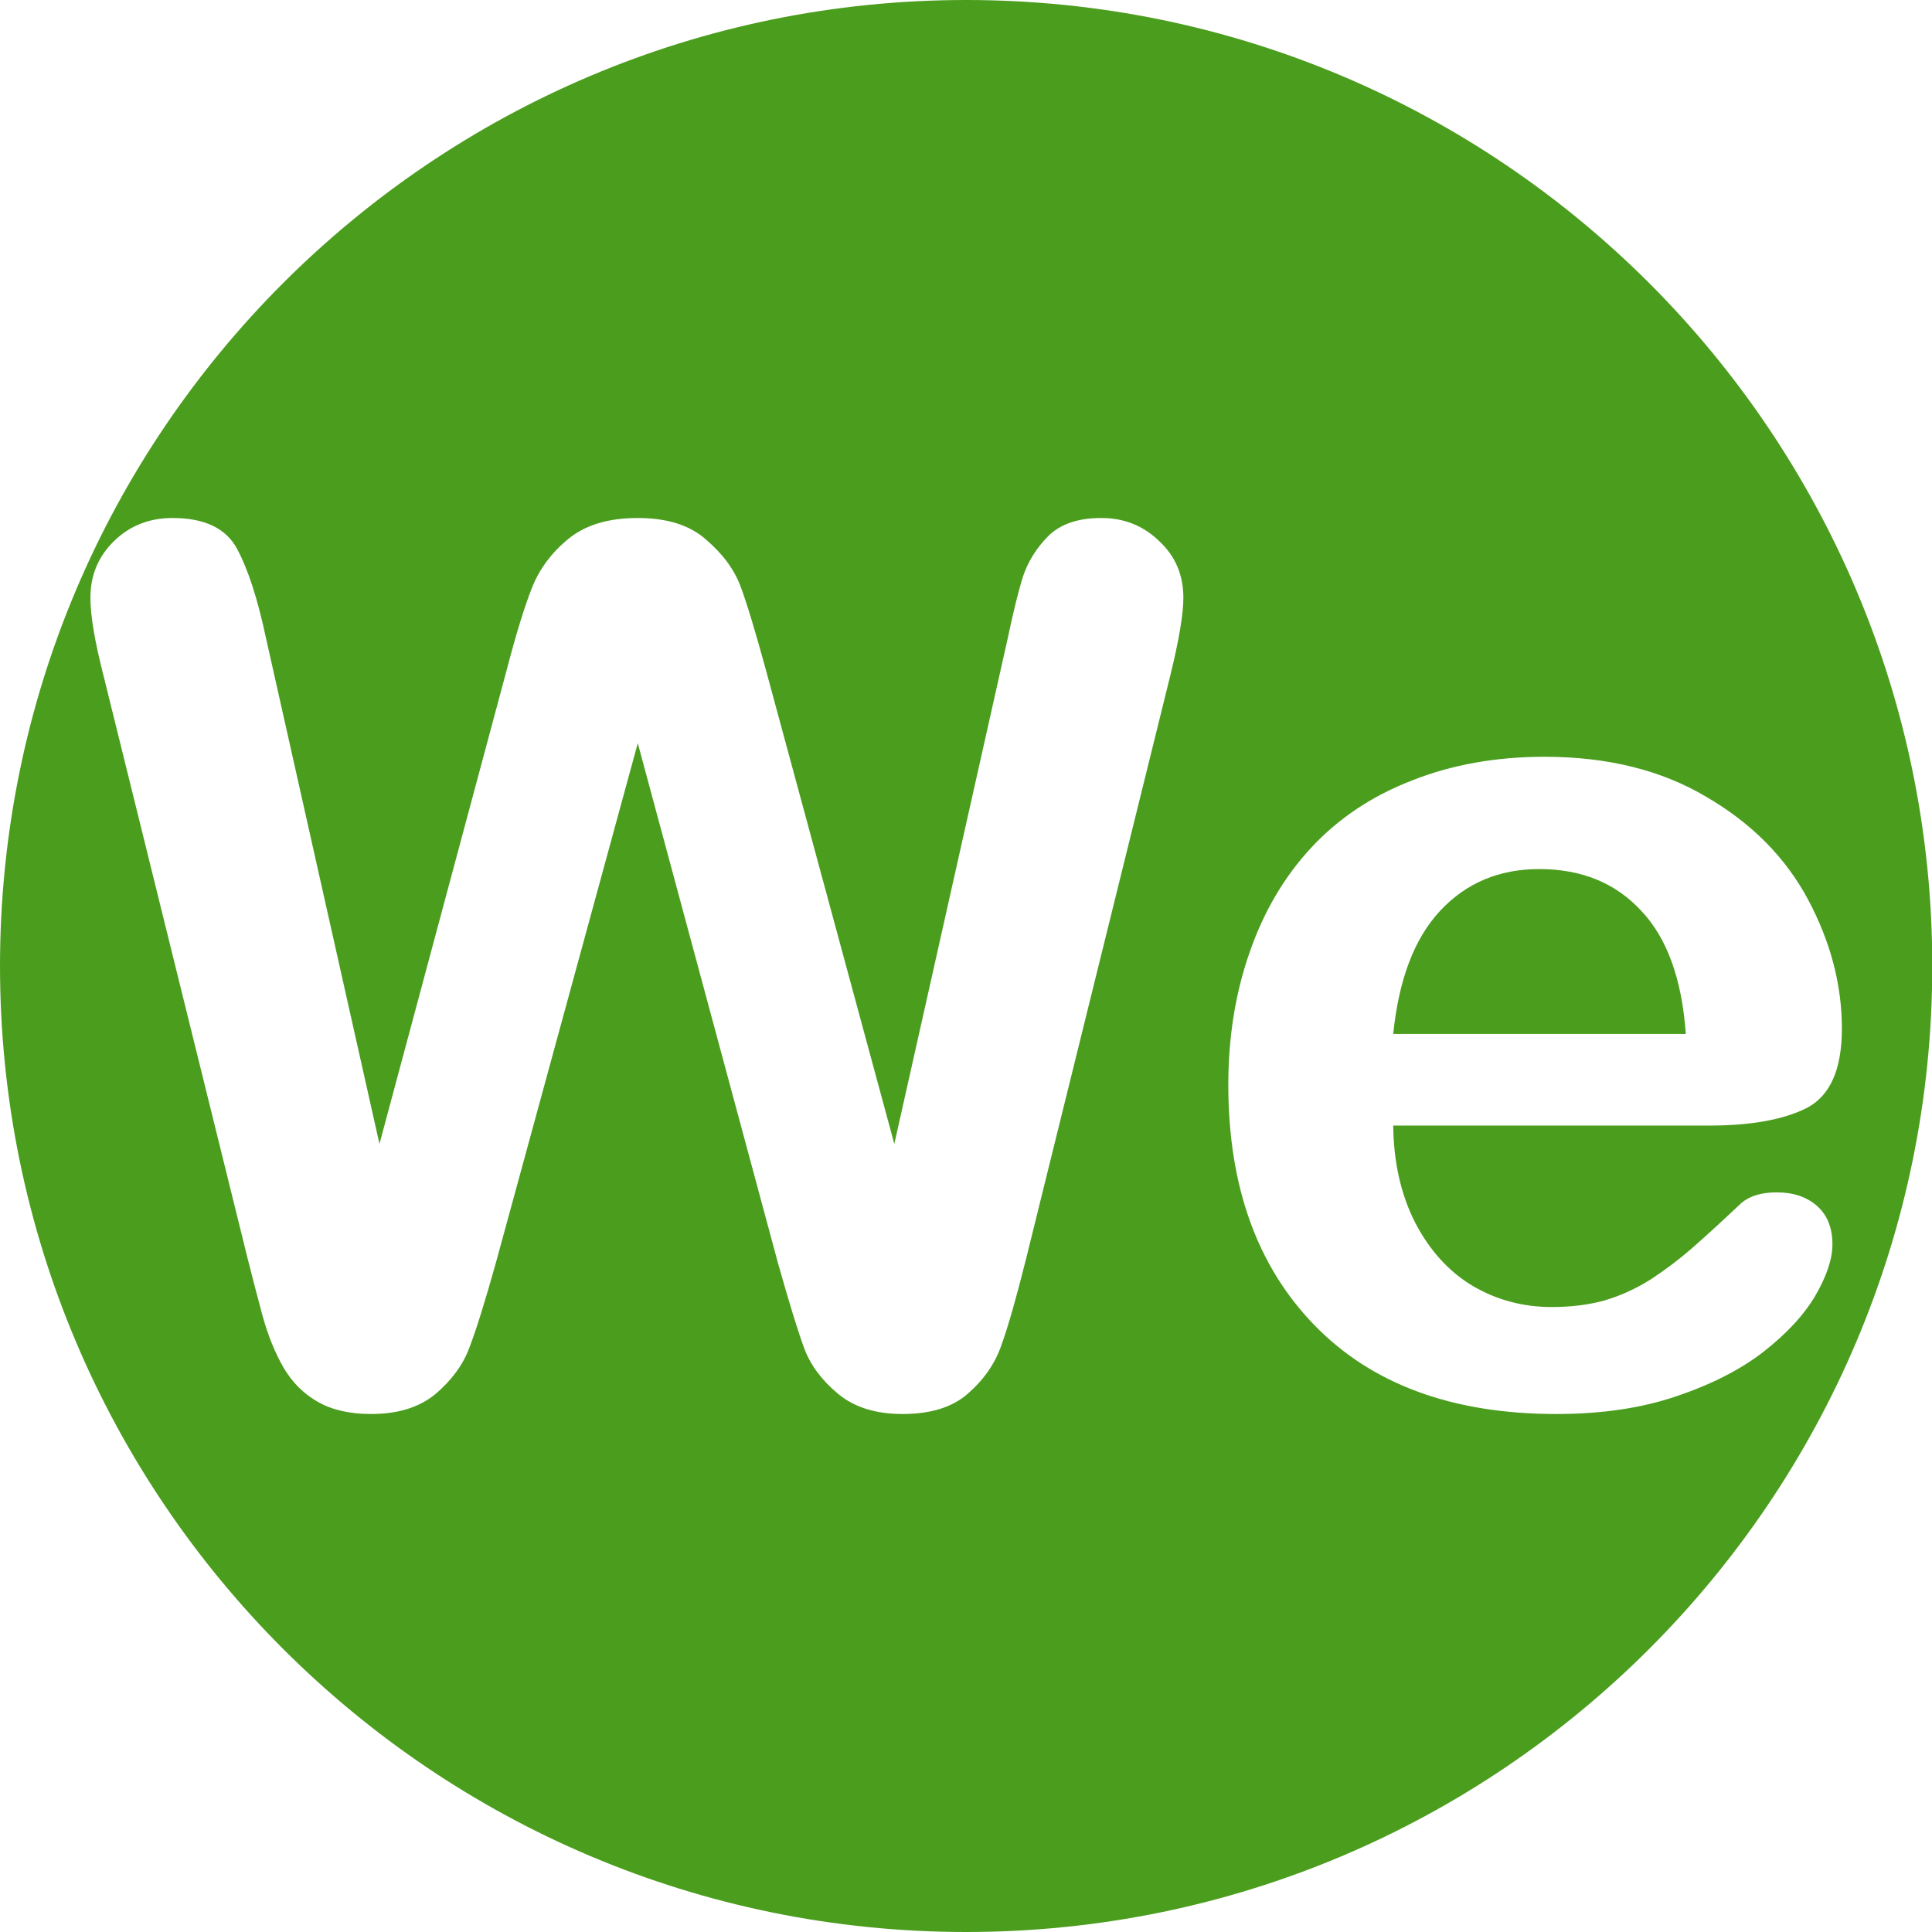 <?xml version="1.0" encoding="UTF-8" standalone="no"?>
<!DOCTYPE svg PUBLIC "-//W3C//DTD SVG 1.1//EN" "http://www.w3.org/Graphics/SVG/1.1/DTD/svg11.dtd">
<svg width="100%" height="100%" viewBox="0 0 256 256" version="1.1" xmlns="http://www.w3.org/2000/svg" xmlns:xlink="http://www.w3.org/1999/xlink" xml:space="preserve" xmlns:serif="http://www.serif.com/" style="fill-rule:evenodd;clip-rule:evenodd;stroke-linejoin:round;stroke-miterlimit:2;">
    <g transform="matrix(1,0,0,1,-549,-286)">
        <g id="repeats-wendnesday" transform="matrix(1,0,0,1,549,286)">
            <rect x="0" y="0" width="256" height="256" style="fill:none;"/>
            <g transform="matrix(1.012,0,0,1,-5.059,-286)">
                <path d="M131.5,286C201.317,286 258,343.355 258,414C258,484.645 201.317,542 131.5,542C61.683,542 5,484.645 5,414C5,343.355 61.683,286 131.5,286ZM228.749,435.145C234.27,435.145 238.553,434.362 241.597,432.796C244.641,431.177 246.164,427.679 246.164,422.301C246.164,416.506 244.693,410.815 241.752,405.229C238.811,399.642 234.373,395.1 228.44,391.602C222.558,388.052 215.489,386.277 207.233,386.277C200.886,386.277 195.107,387.321 189.896,389.409C184.685,391.445 180.299,394.395 176.739,398.259C173.178,402.122 170.469,406.769 168.612,412.199C166.754,417.576 165.826,423.424 165.826,429.741C165.826,443.159 169.592,453.784 177.126,461.615C184.659,469.447 195.211,473.363 208.781,473.363C214.715,473.363 219.952,472.579 224.492,471.013C229.085,469.447 232.877,467.489 235.87,465.14C238.914,462.738 241.184,460.258 242.681,457.7C244.177,455.089 244.925,452.818 244.925,450.886C244.925,448.693 244.254,446.997 242.913,445.796C241.571,444.595 239.817,443.995 237.65,443.995C235.638,443.995 234.09,444.464 233.006,445.404C230.375,447.91 228.233,449.894 226.582,451.356C224.931,452.818 223.125,454.202 221.164,455.507C219.204,456.76 217.166,457.7 215.05,458.326C212.986,458.9 210.69,459.188 208.162,459.188C204.395,459.188 200.938,458.248 197.79,456.368C194.695,454.489 192.192,451.695 190.283,447.989C188.425,444.282 187.471,440 187.419,435.145L228.749,435.145ZM187.419,423.006C188.142,415.801 190.18,410.371 193.534,406.717C196.939,403.01 201.273,401.156 206.536,401.156C212.057,401.156 216.495,402.984 219.849,406.638C223.254,410.241 225.215,415.697 225.731,423.006L187.419,423.006ZM106.849,453.314C108.345,458.692 109.506,462.503 110.332,464.748C111.158,466.941 112.628,468.925 114.744,470.7C116.859,472.475 119.671,473.363 123.18,473.363C126.895,473.363 129.759,472.449 131.771,470.622C133.835,468.794 135.28,466.68 136.105,464.278C136.982,461.824 138.066,457.987 139.356,452.766L158.241,375.469C159.376,370.77 159.943,367.351 159.943,365.21C159.943,362.182 158.886,359.676 156.77,357.692C154.706,355.656 152.178,354.637 149.185,354.637C146.193,354.637 143.896,355.421 142.297,356.987C140.749,358.553 139.64,360.328 138.969,362.312C138.35,364.296 137.679,367.037 136.956,370.535L122.096,437.573L105.301,374.843C103.908,369.674 102.799,365.967 101.973,363.722C101.147,361.477 99.651,359.415 97.484,357.535C95.369,355.603 92.376,354.637 88.506,354.637C84.688,354.637 81.669,355.551 79.451,357.378C77.232,359.206 75.632,361.373 74.652,363.879C73.672,366.385 72.562,370.039 71.324,374.843L54.684,437.573L39.823,370.535C38.74,365.367 37.476,361.425 36.031,358.71C34.586,355.995 31.774,354.637 27.595,354.637C24.55,354.637 21.996,355.656 19.932,357.692C17.868,359.728 16.836,362.234 16.836,365.21C16.836,367.559 17.404,370.979 18.539,375.469L37.424,452.766C37.992,455.063 38.637,457.569 39.359,460.284C40.081,462.947 41.01,465.27 42.145,467.254C43.28,469.186 44.751,470.674 46.557,471.718C48.414,472.814 50.762,473.363 53.6,473.363C57.109,473.363 59.921,472.475 62.036,470.7C64.152,468.873 65.622,466.836 66.448,464.591C67.325,462.294 68.486,458.535 69.931,453.314L88.506,384.475L106.849,453.314Z" style="fill:rgb(75,157,30);"/>
            </g>
        </g>
    </g>
</svg>

